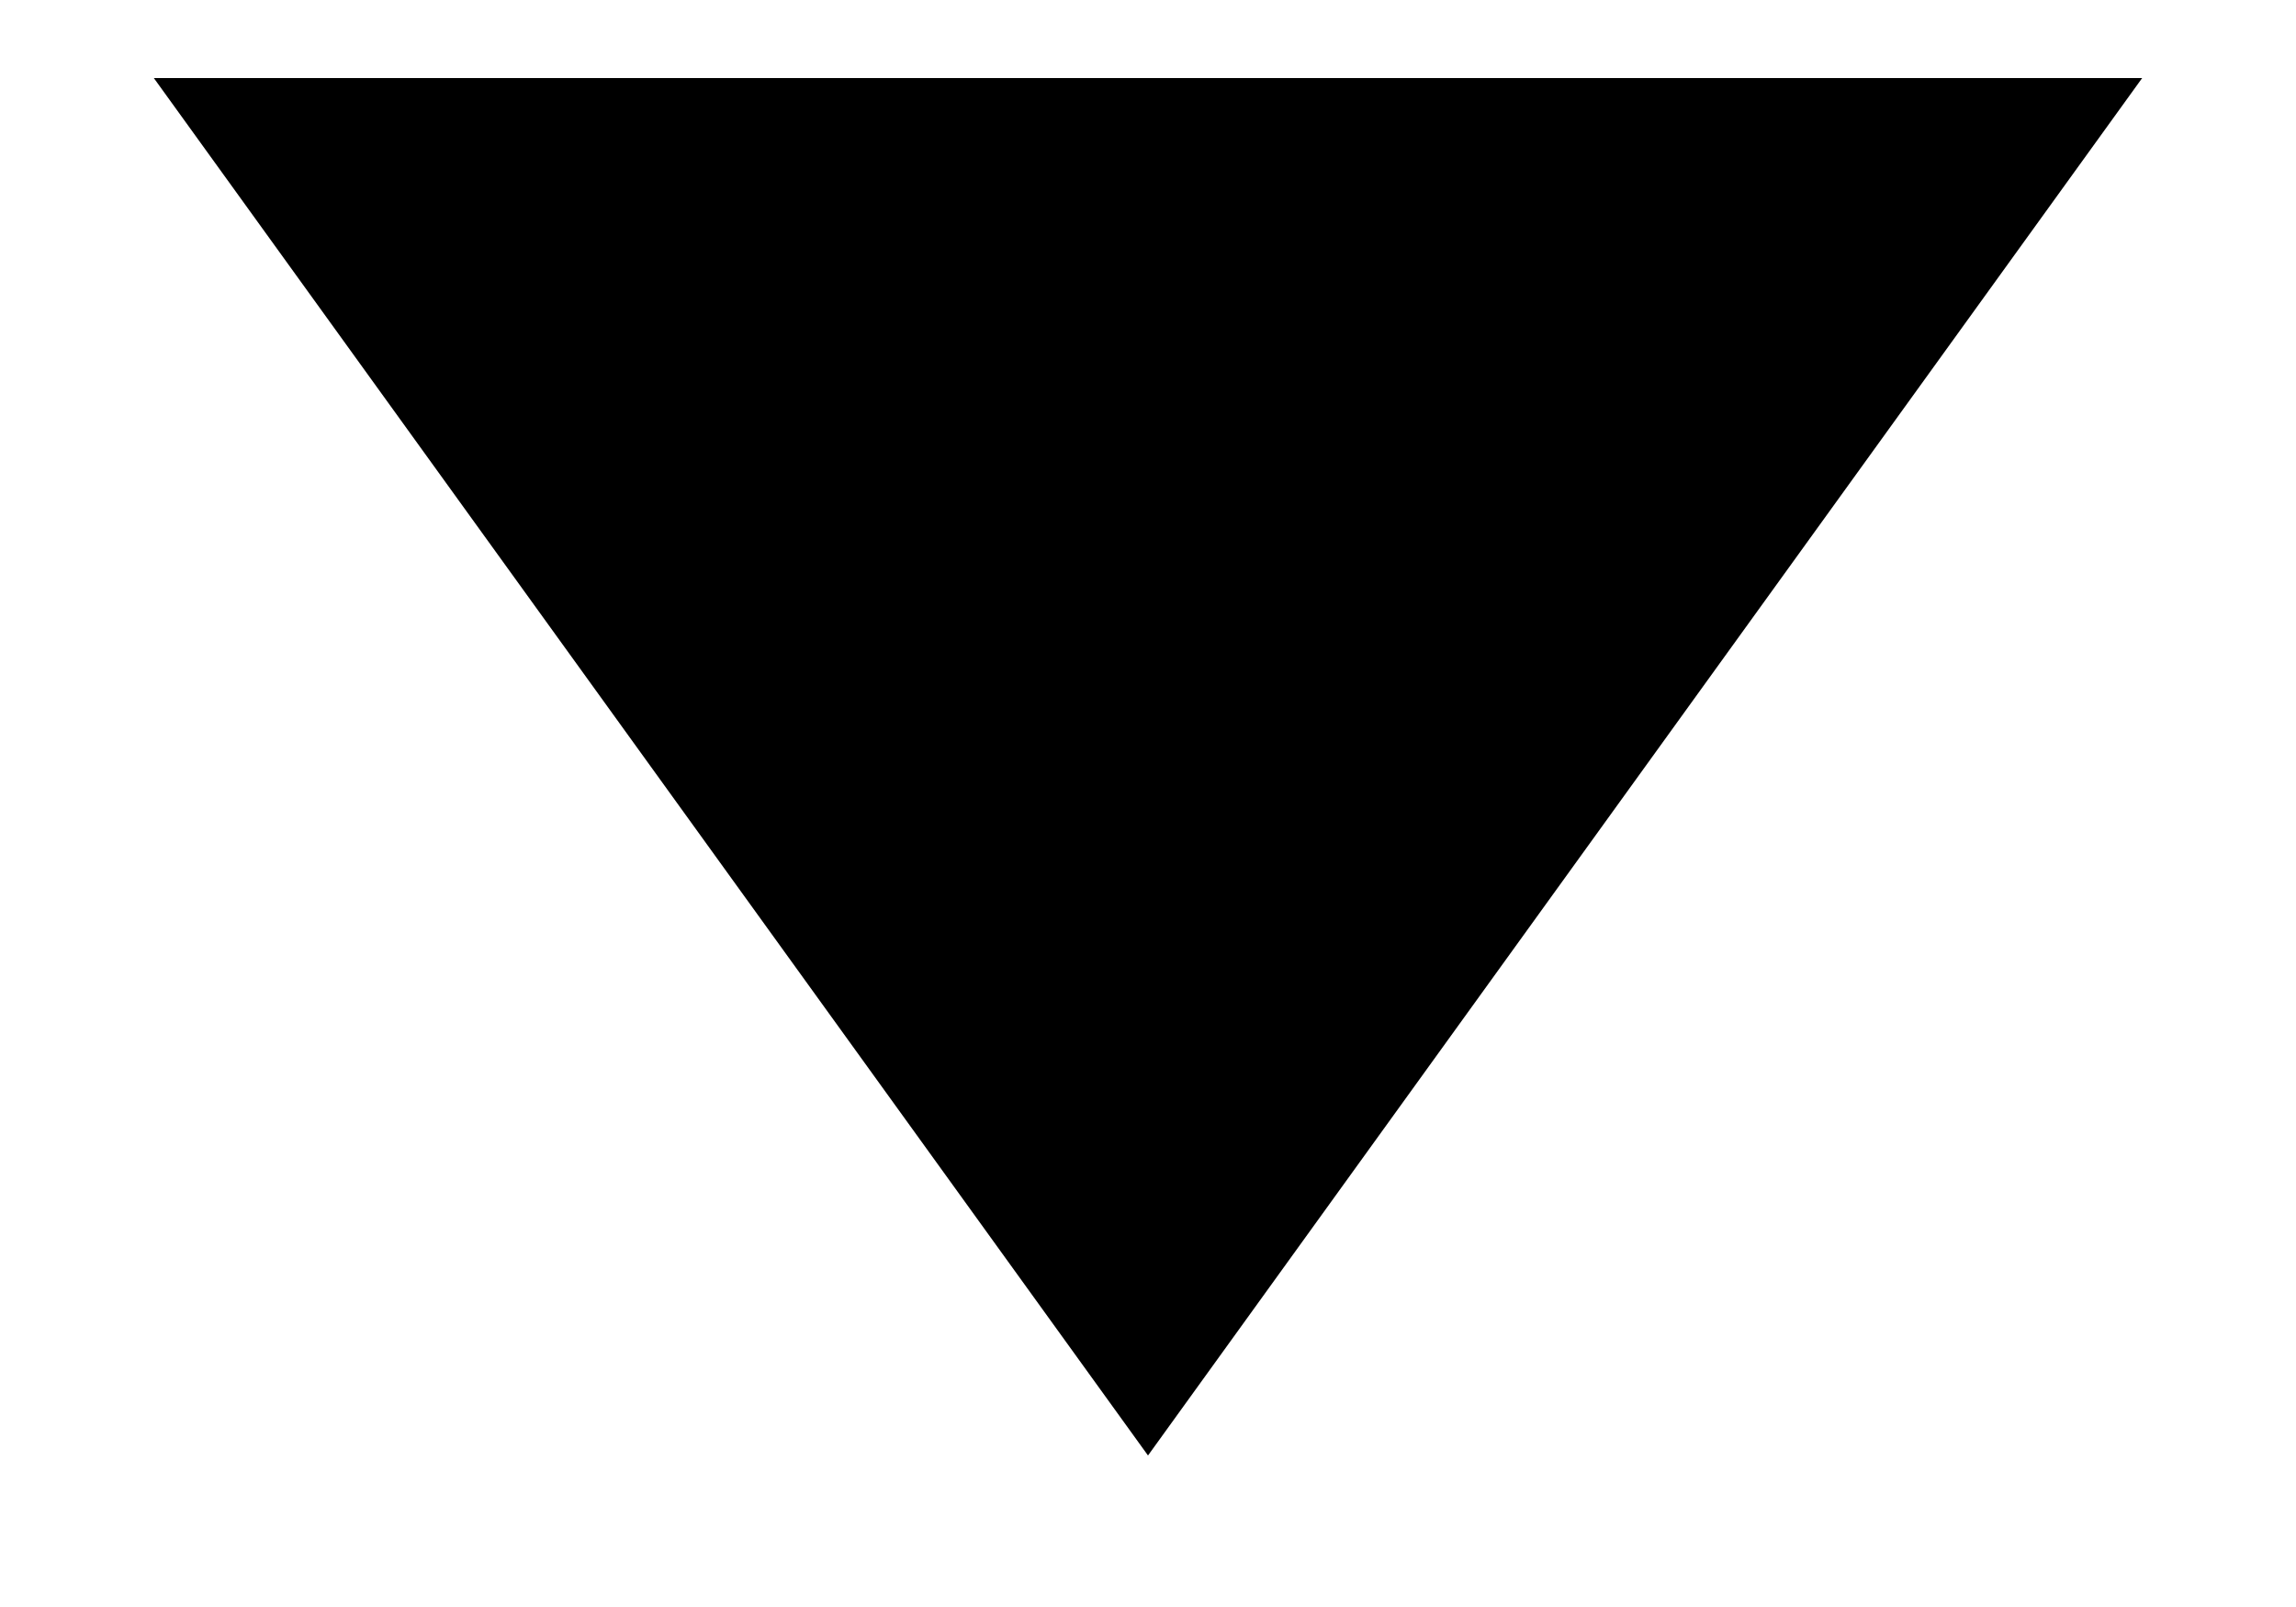 <svg width="10" height="7" viewBox="0 0 10 7" fill="none" xmlns="http://www.w3.org/2000/svg">
<g id="select_arrow_wh.svg" clip-path="url(#clip0_9222_971)">
<path id="Vector" d="M5 6.34L0.67 0.34L9.33 0.34L5 6.34Z" fill="black"/>
</g>
<defs>
<clipPath id="clip0_9222_971">
<rect width="10" height="6" fill="white" transform="translate(0 0.34)"/>
</clipPath>
</defs>
</svg>
